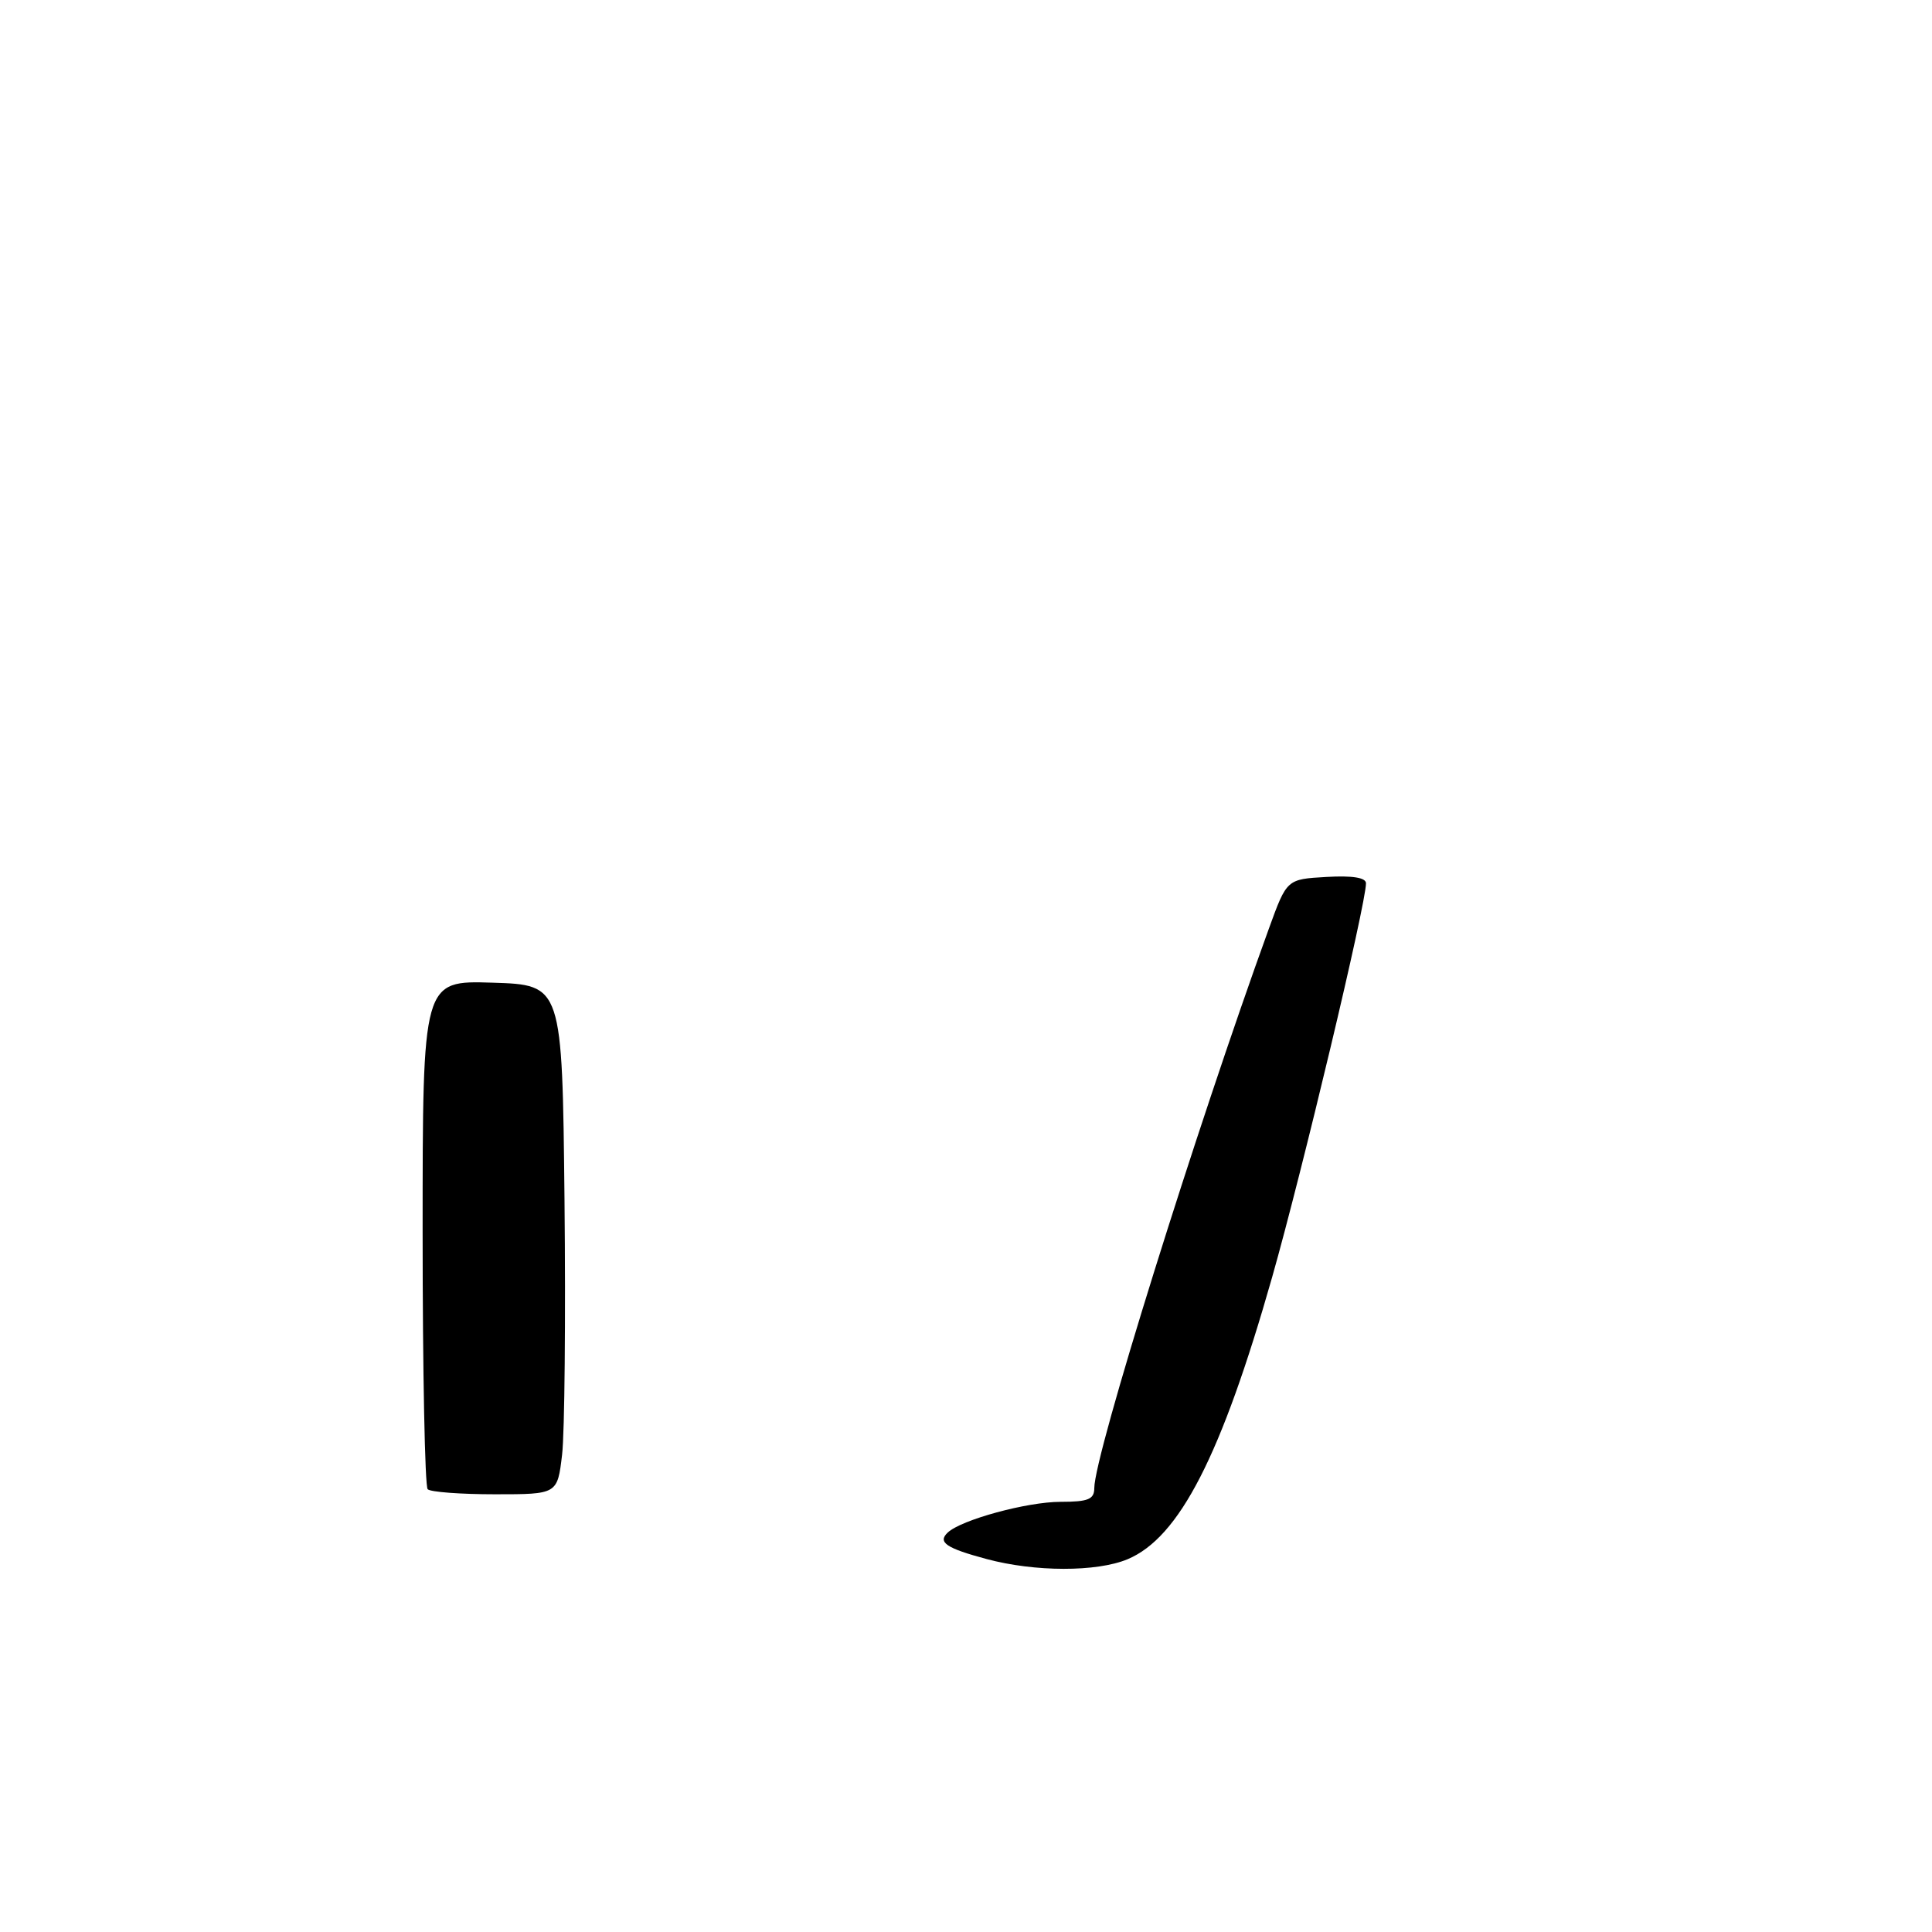 <?xml version="1.0" encoding="UTF-8" standalone="no"?>
<!DOCTYPE svg PUBLIC "-//W3C//DTD SVG 1.1//EN" "http://www.w3.org/Graphics/SVG/1.1/DTD/svg11.dtd" >
<svg xmlns="http://www.w3.org/2000/svg" xmlns:xlink="http://www.w3.org/1999/xlink" version="1.1" viewBox="0 0 256 256">
 <g >
 <path fill="currentColor"
d=" M 130.73 206.58 C 125.36 205.14 124.22 204.36 125.57 203.08 C 127.35 201.38 136.10 199.00 140.53 199.00 C 144.20 199.00 145.00 198.67 145.00 197.17 C 145.00 192.82 158.42 149.83 168.15 123.00 C 170.51 116.50 170.51 116.50 175.75 116.20 C 179.21 116.00 181.00 116.29 181.00 117.04 C 181.00 119.77 172.57 155.14 168.56 169.25 C 161.84 192.88 156.27 203.74 149.40 206.61 C 145.32 208.31 137.12 208.30 130.73 206.58 Z  M 56.67 197.33 C 56.30 196.97 56.00 181.65 56.00 163.30 C 56.00 129.92 56.00 129.92 65.25 130.21 C 74.50 130.50 74.50 130.50 74.80 159.00 C 74.96 174.68 74.82 189.86 74.48 192.75 C 73.86 198.00 73.86 198.00 65.59 198.00 C 61.05 198.00 57.03 197.70 56.67 197.33 Z "/>
</g>
</svg>